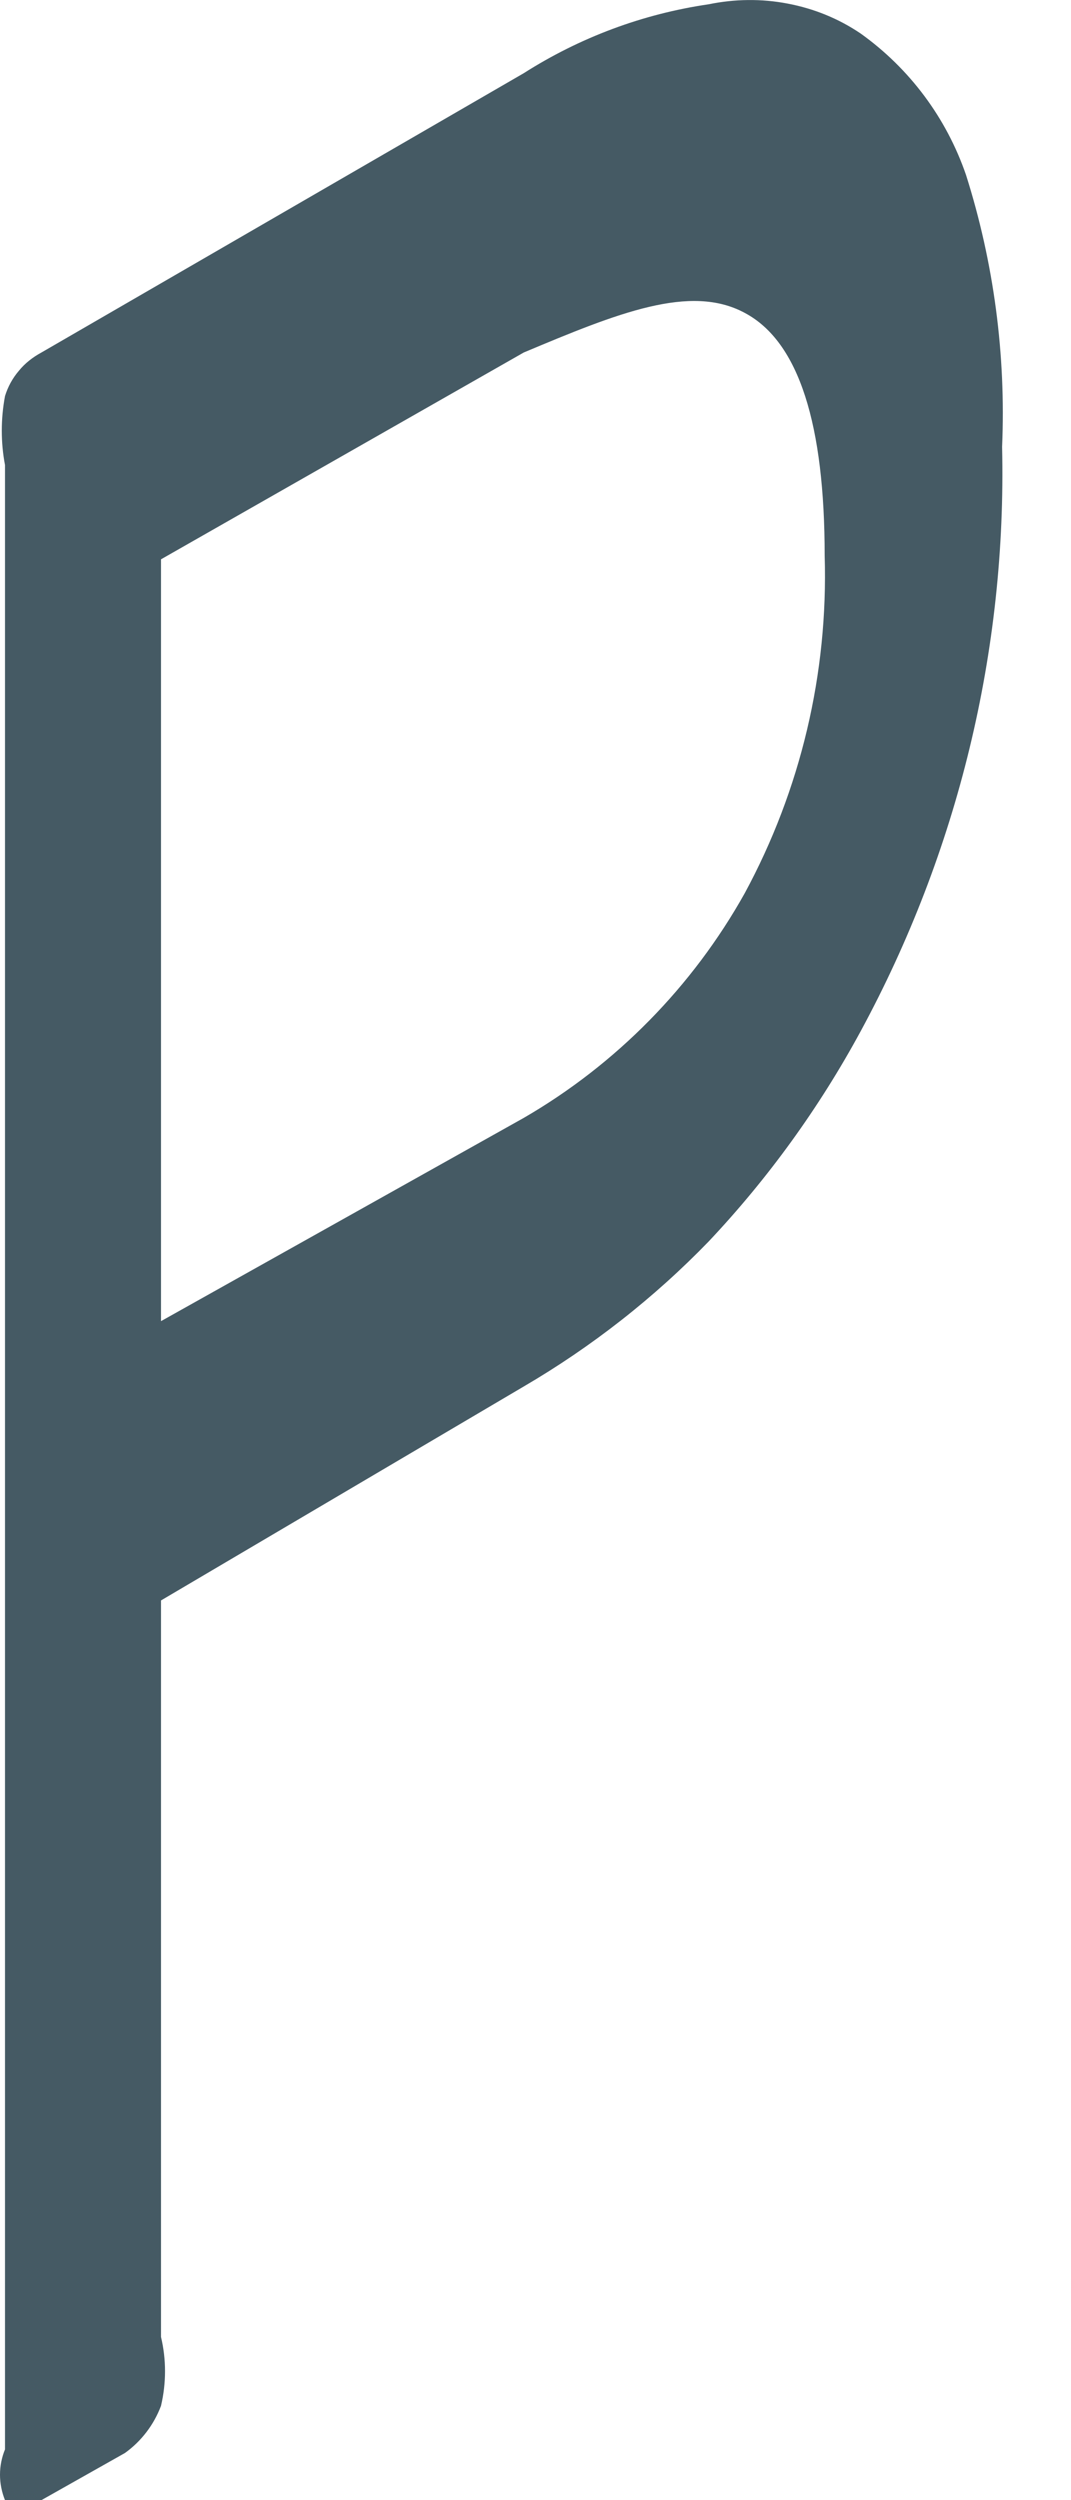 <svg width="3" height="7" viewBox="0 0 3 7" fill="none" xmlns="http://www.w3.org/2000/svg">
<path d="M1.467 0.205C1.624 0.105 1.8 0.039 1.985 0.012C2.058 -0.003 2.133 -0.004 2.206 0.01C2.28 0.024 2.349 0.052 2.411 0.094C2.548 0.192 2.651 0.33 2.706 0.49C2.784 0.736 2.818 0.994 2.807 1.251C2.82 1.822 2.683 2.385 2.411 2.887C2.295 3.101 2.152 3.299 1.985 3.476C1.832 3.634 1.657 3.771 1.467 3.882L0.451 4.481V6.543C0.466 6.606 0.466 6.672 0.451 6.736C0.431 6.789 0.396 6.835 0.35 6.868L0.116 7C0.116 7 0.035 7 0.014 7C0.005 6.978 0 6.953 0 6.929C0 6.904 0.005 6.88 0.014 6.858V1.302C0.002 1.239 0.002 1.173 0.014 1.109C0.022 1.083 0.035 1.059 0.053 1.038C0.07 1.017 0.092 1 0.116 0.987L1.467 0.205ZM0.451 3.699L1.467 3.13C1.726 2.98 1.94 2.762 2.086 2.501C2.243 2.211 2.32 1.885 2.31 1.556C2.31 1.191 2.239 0.957 2.086 0.876C1.934 0.794 1.731 0.876 1.467 0.987L0.451 1.566V3.699Z" fill="#455A64"/>
</svg>
